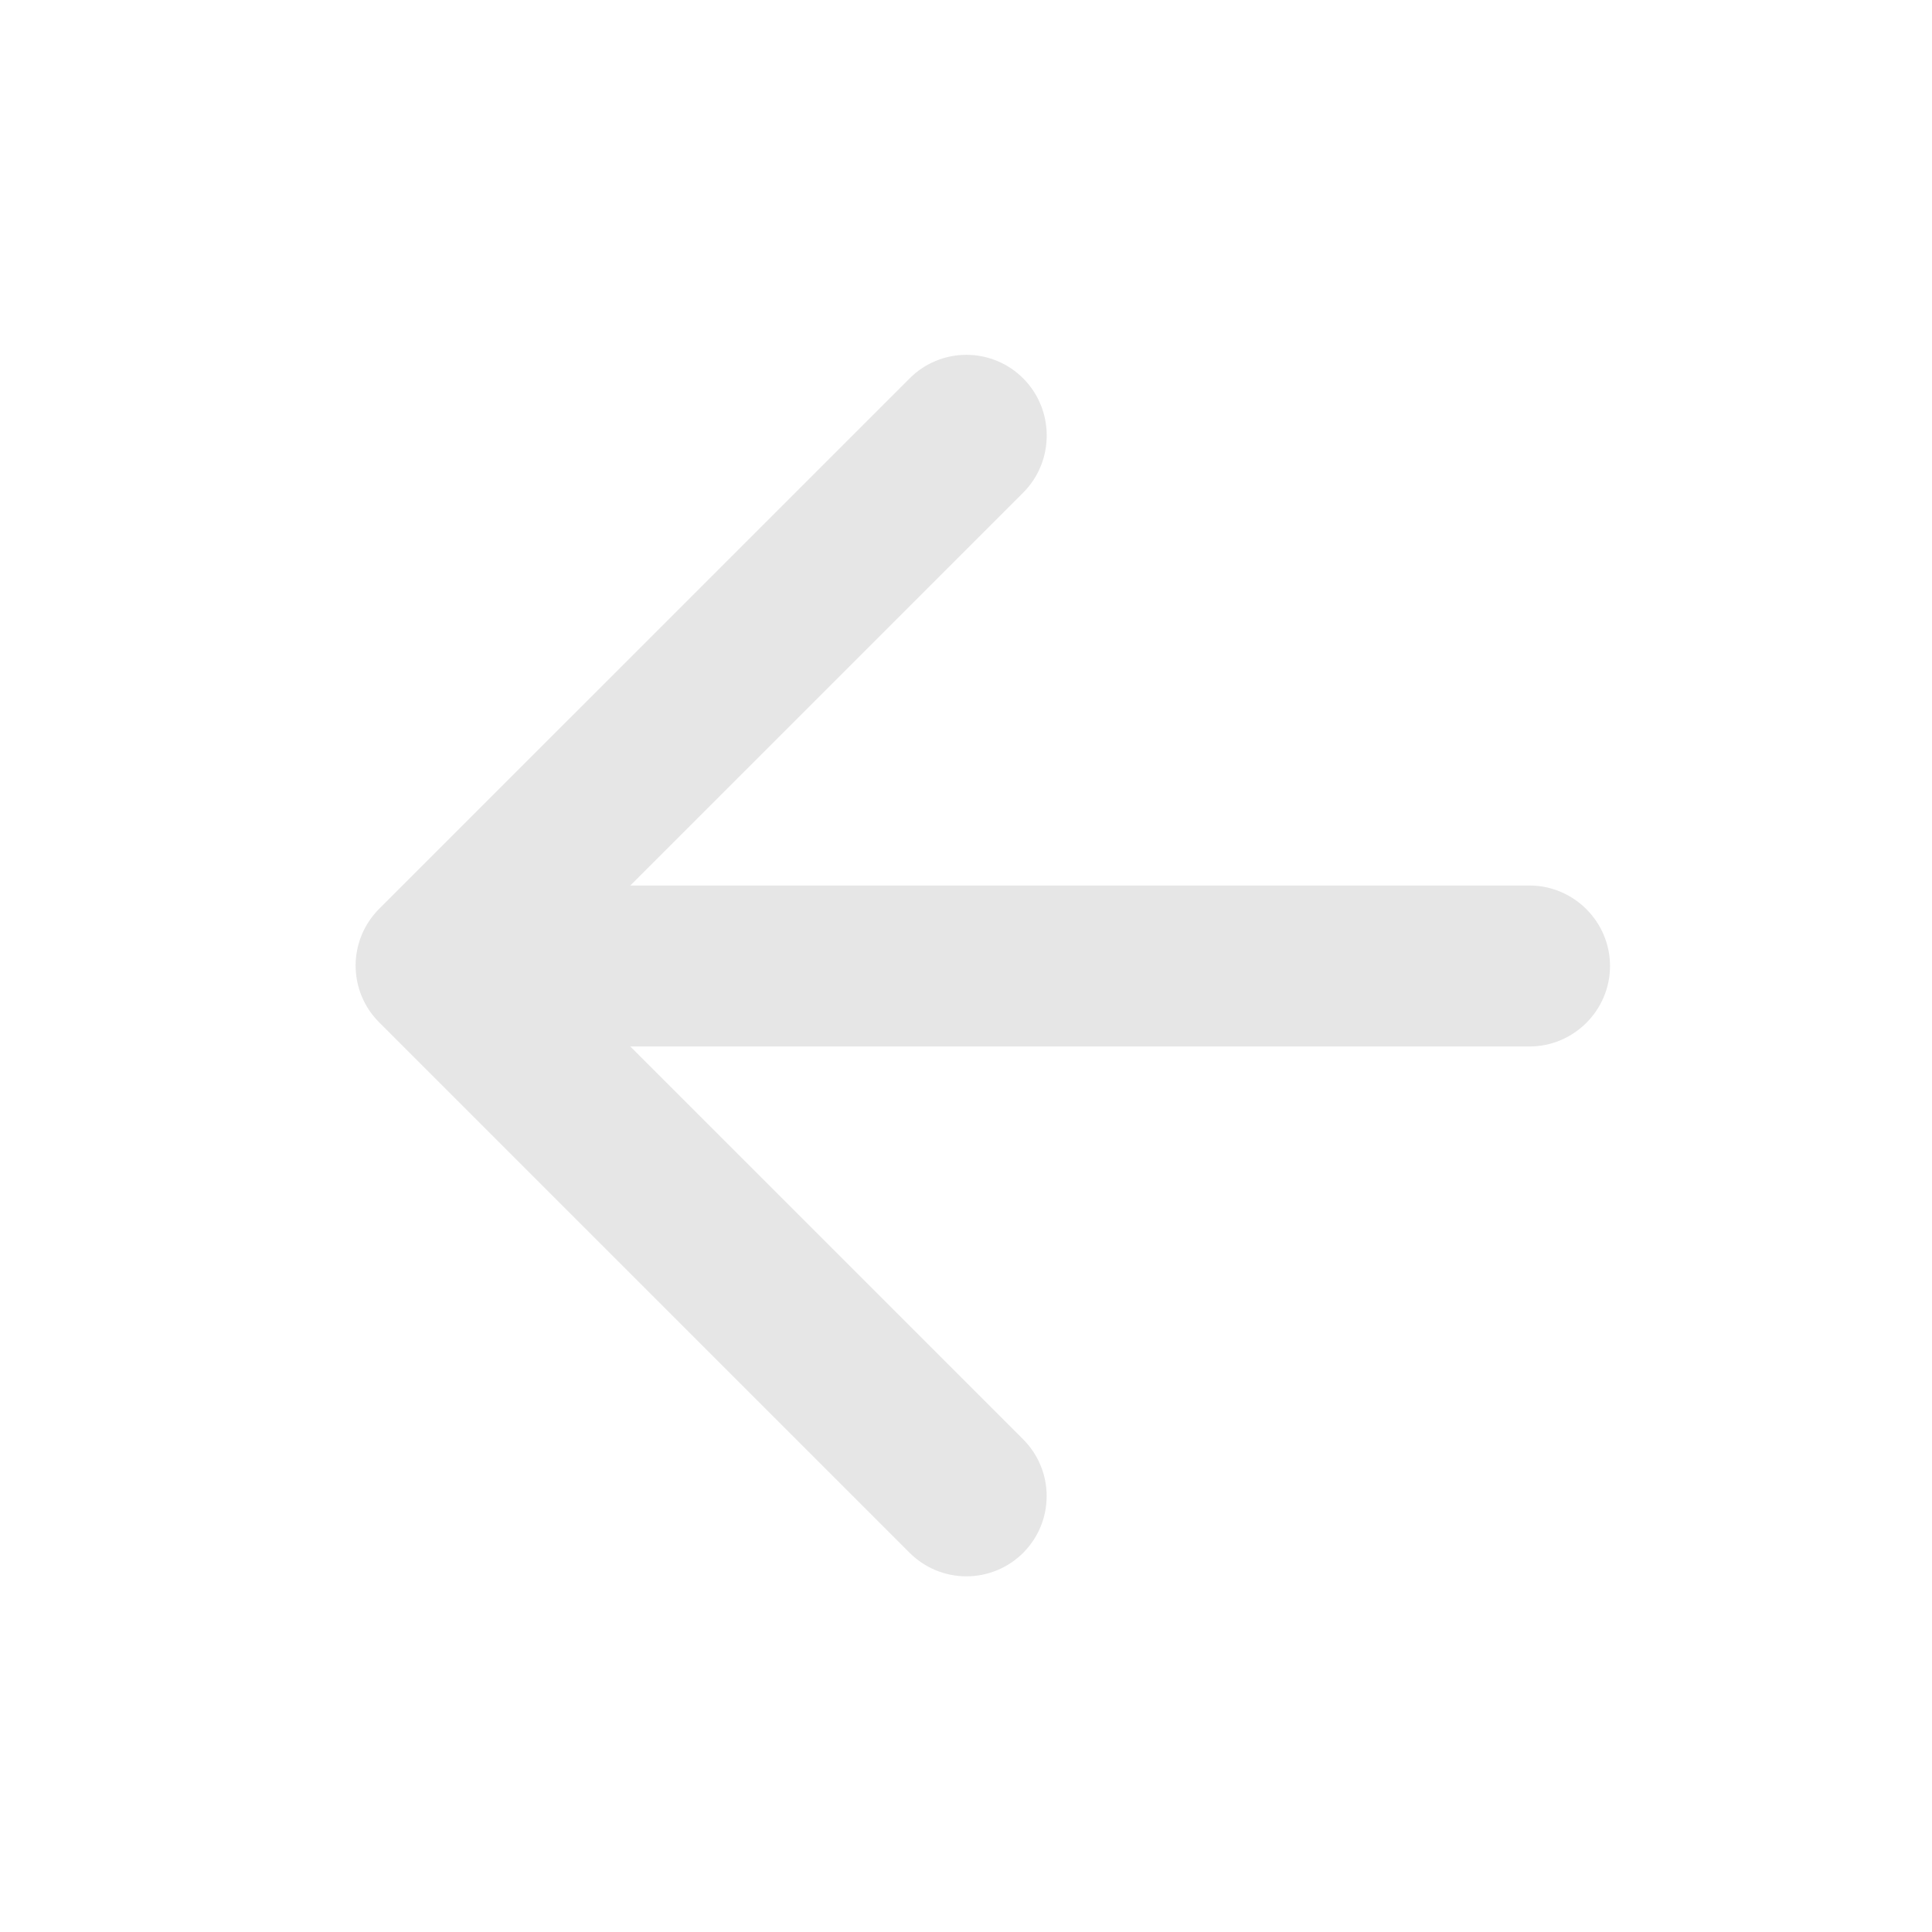 <svg width="32" height="32" viewBox="0 0 32 32" fill="none" xmlns="http://www.w3.org/2000/svg">
<path d="M25.333 14.667H10.44L16.947 8.16C17.467 7.64 17.467 6.787 16.947 6.267C16.823 6.143 16.677 6.045 16.515 5.978C16.354 5.911 16.181 5.877 16.007 5.877C15.832 5.877 15.659 5.911 15.498 5.978C15.336 6.045 15.19 6.143 15.067 6.267L6.28 15.053C6.156 15.177 6.058 15.323 5.991 15.485C5.925 15.646 5.89 15.819 5.89 15.993C5.89 16.168 5.925 16.341 5.991 16.502C6.058 16.663 6.156 16.81 6.28 16.933L15.067 25.72C15.19 25.843 15.337 25.941 15.498 26.008C15.659 26.075 15.832 26.109 16.007 26.109C16.181 26.109 16.354 26.075 16.515 26.008C16.677 25.941 16.823 25.843 16.947 25.72C17.07 25.596 17.168 25.45 17.235 25.289C17.302 25.127 17.336 24.954 17.336 24.78C17.336 24.605 17.302 24.433 17.235 24.271C17.168 24.11 17.07 23.963 16.947 23.84L10.44 17.333H25.333C26.067 17.333 26.667 16.733 26.667 16C26.667 15.267 26.067 14.667 25.333 14.667Z" fill="#E6E6E6"/>
</svg>
